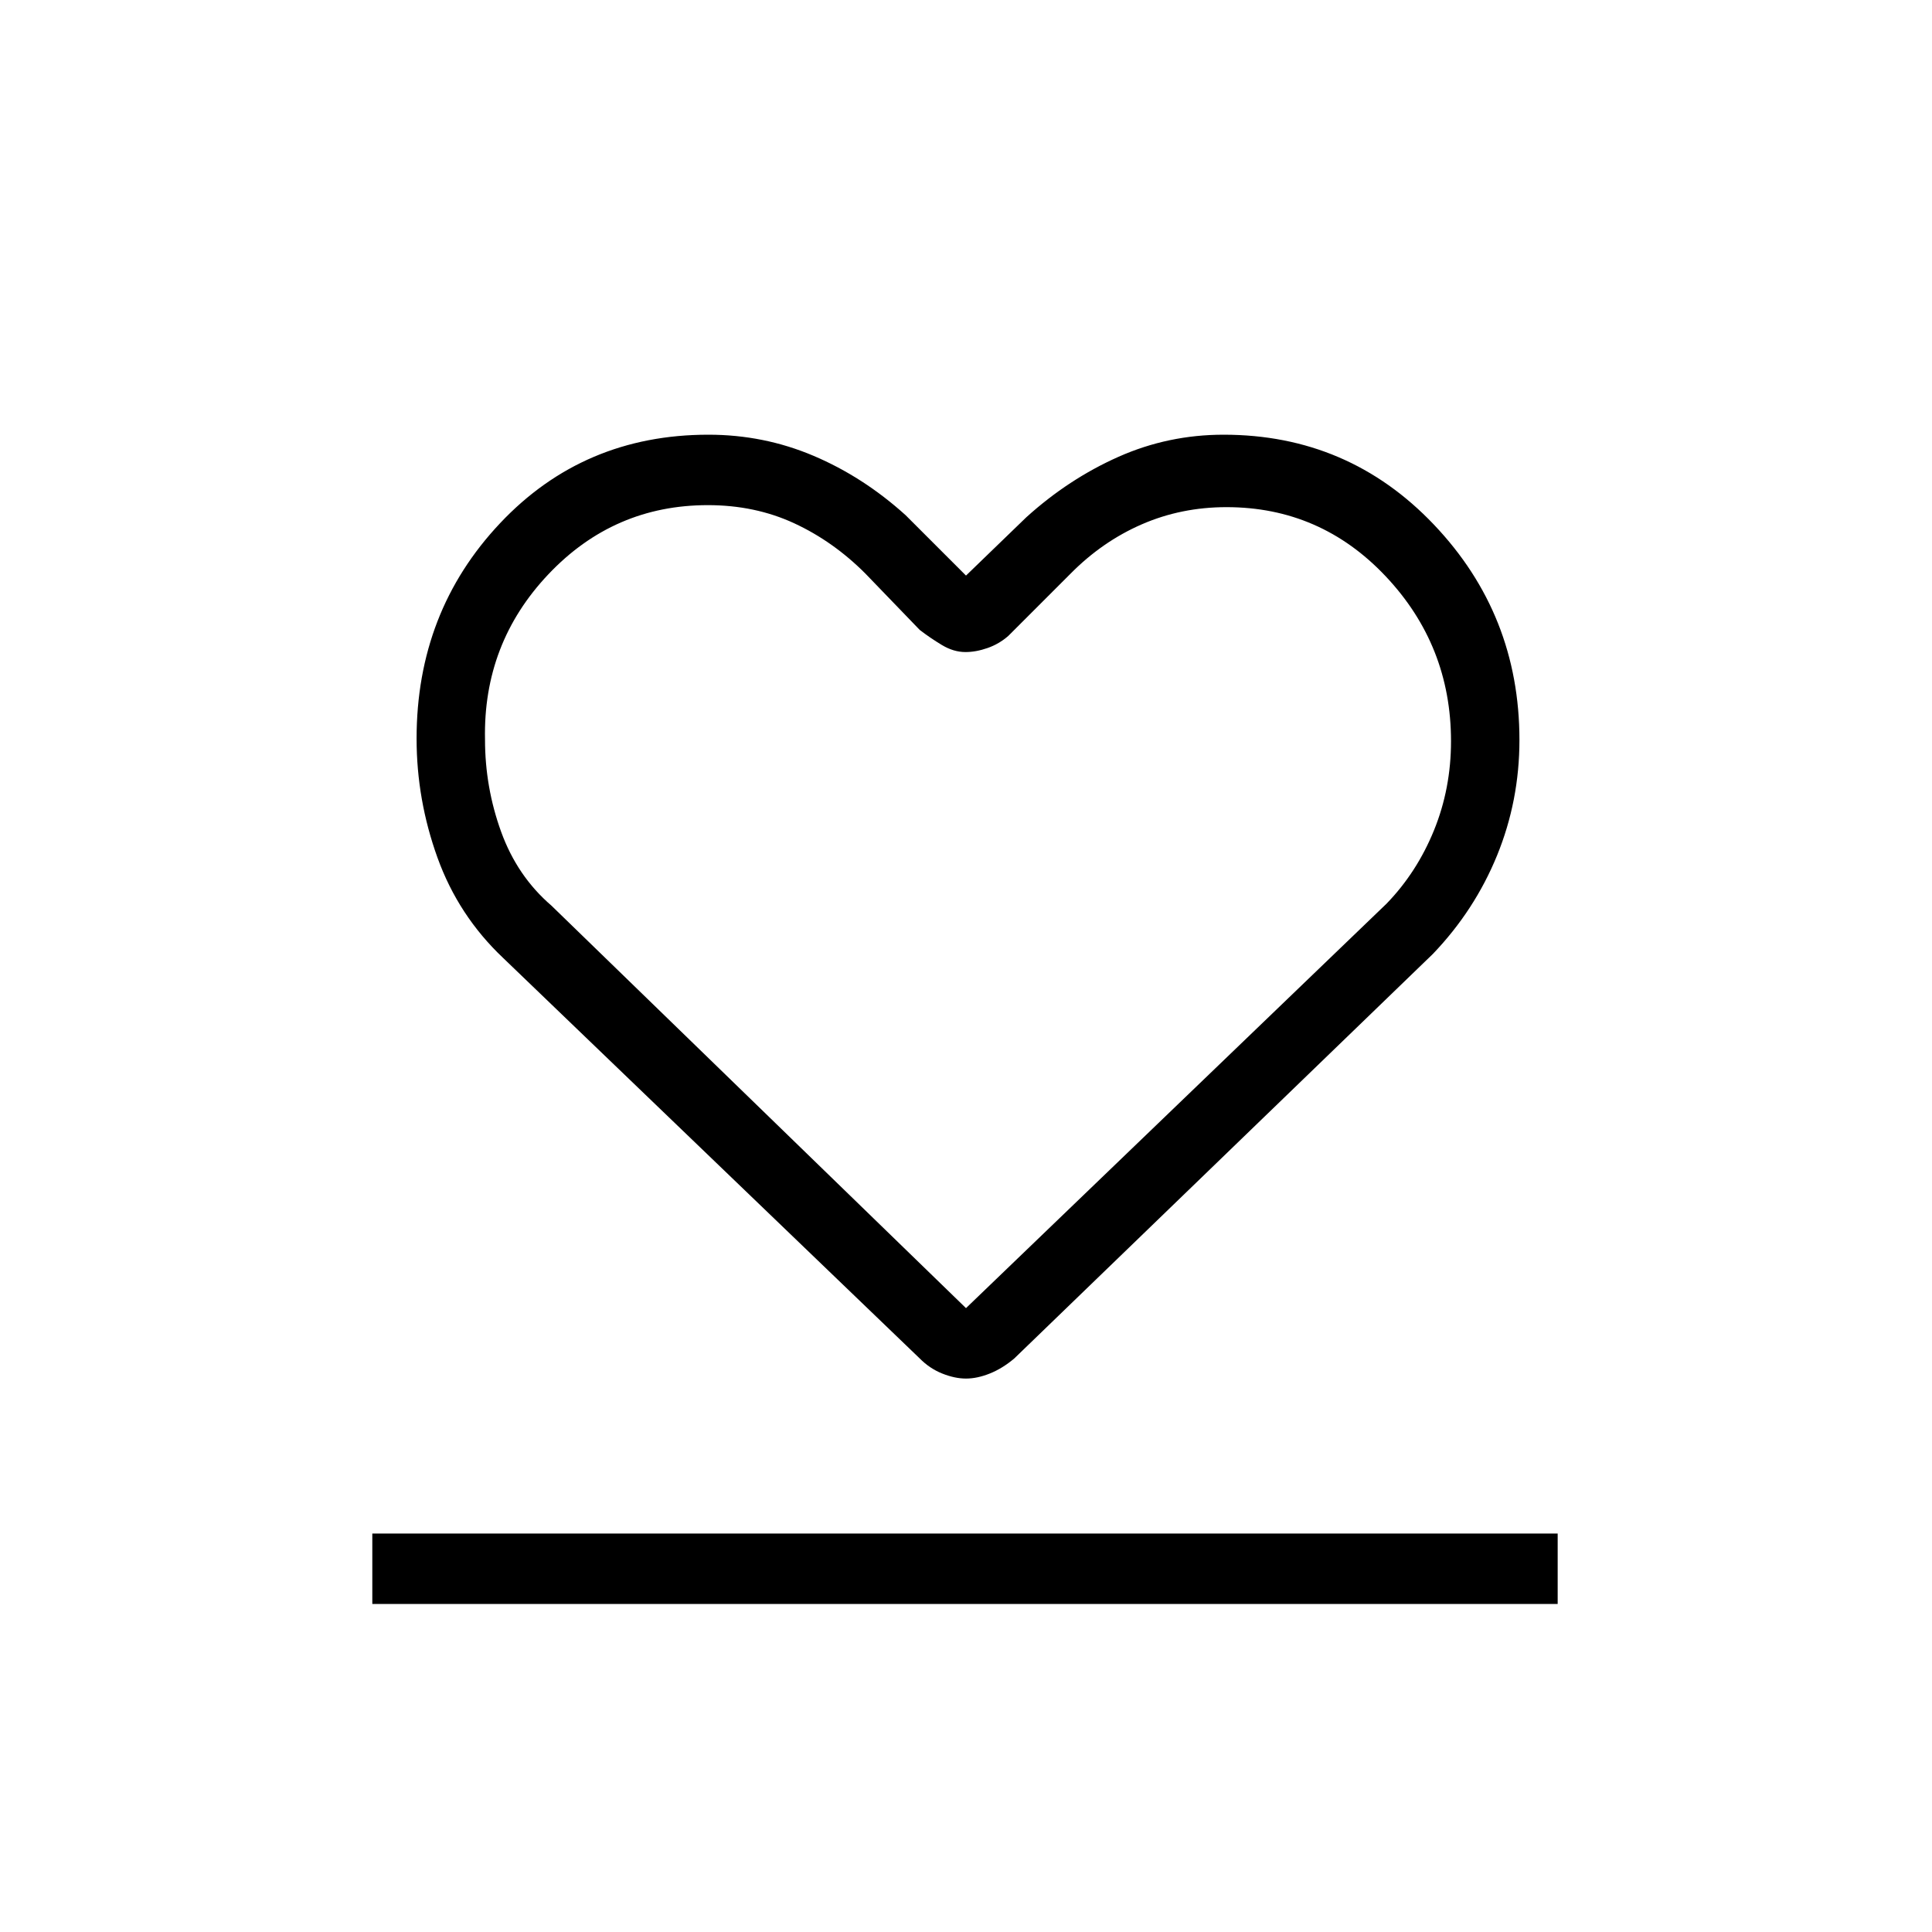 <svg xmlns="http://www.w3.org/2000/svg" height="48" viewBox="0 96 960 960" width="48"><path d="M185 893v-35h589v35H185Zm65-321q-22.232-21.036-32.616-49.828T207 463.031Q207 400 248.466 356 289.932 312 352 312q27.529 0 52.265 10.5Q429 333 450 352l30 30 30-29q21-19 45.735-30 24.736-11 52.265-11 62.016 0 104.508 44.69Q755 401.381 755 463.7q0 30.126-11.116 57.365T712 570L504 771q-5.923 5-12.189 7.5T480 781q-5.545 0-11.811-2.5T457 771L250 572Zm24-26 206 200 209-201q15.03-15.542 23.515-36.354Q721 487.833 721 464.296q0-47.503-32.425-81.899Q656.149 348 609.425 348q-22.425 0-42.023 8.515Q547.804 365.03 532 381l-31 31q-4.578 4-10.301 6-5.722 2-10.969 2-5.912 0-11.721-3.5T457 409l-27-28q-15.953-16-35.397-25-19.443-9-42.867-9-46.709 0-79.223 34.331Q240 415.662 241 463.482q0 23.733 8.015 45.835Q257.03 531.42 274 546Zm207 0Z"/></svg>